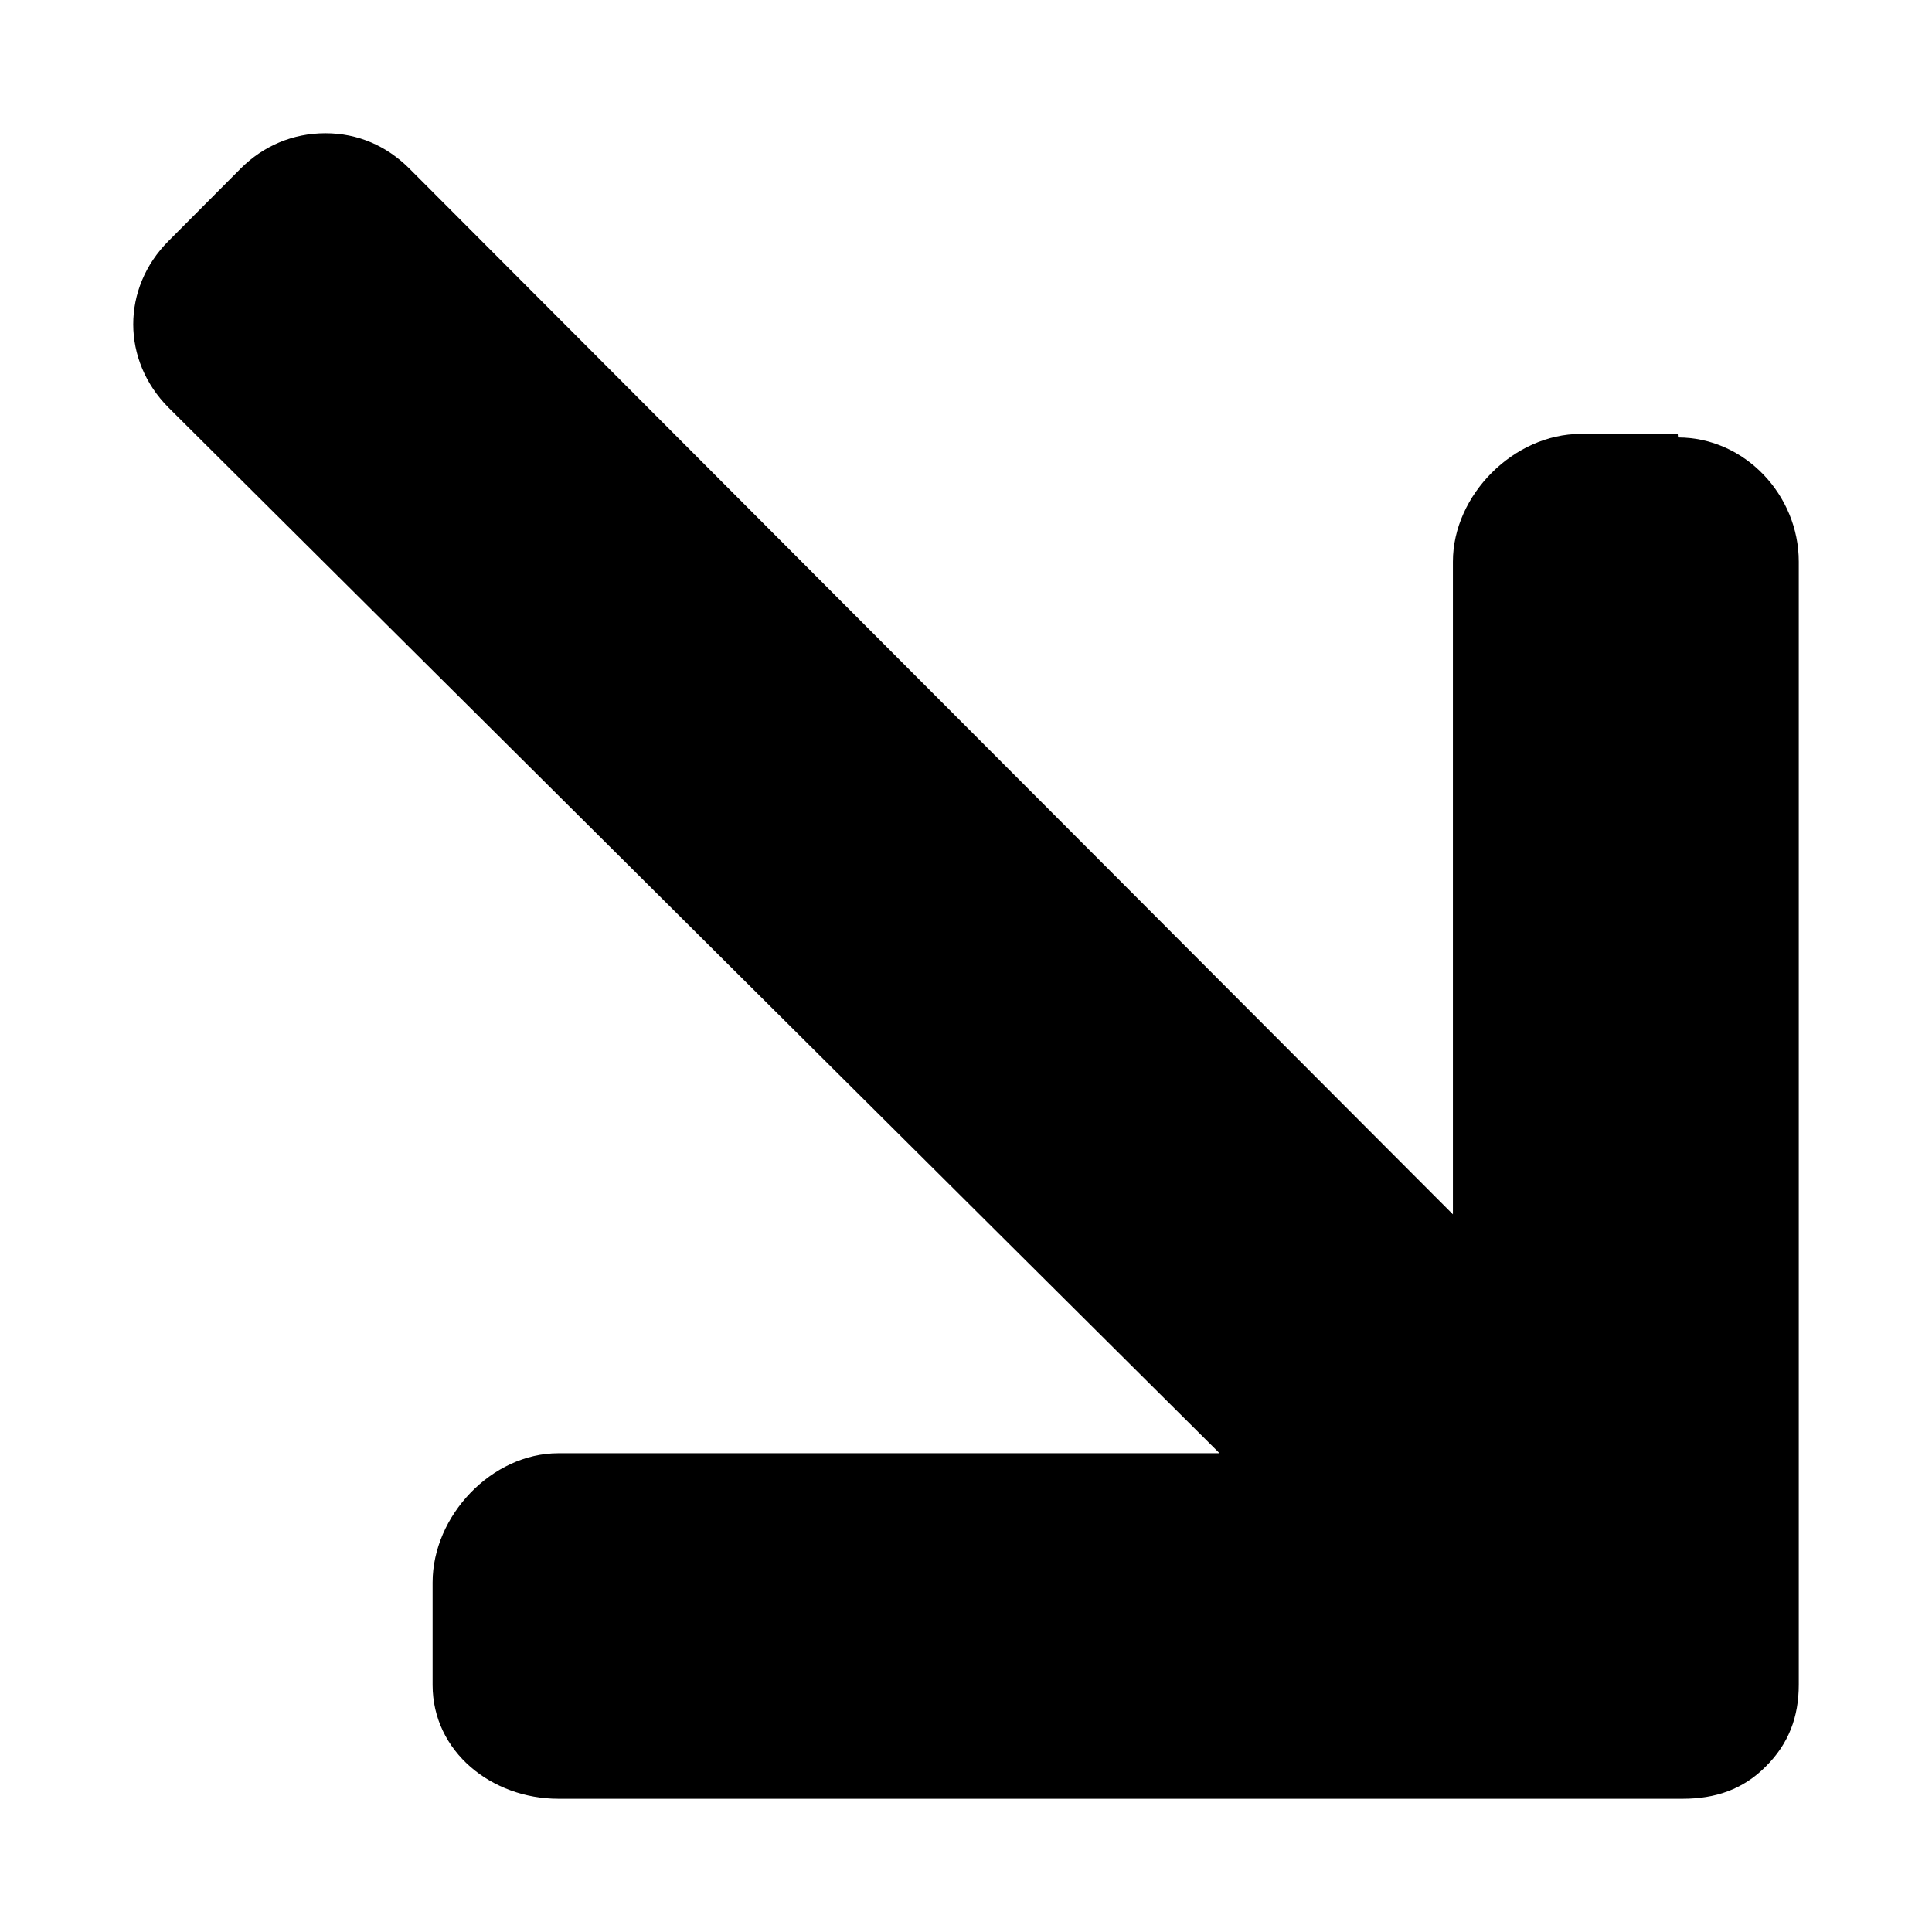 <svg width="58" height="58" viewBox="0 0 58 58" fill="none" xmlns="http://www.w3.org/2000/svg">
<g filter="url(#filter0_d)">
<path d="M50.375 9.133L50.366 9.027H47.45C45.447 9.027 43.617 10.859 43.617 12.861V32.456L12.289 1.06C11.605 0.377 10.742 0 9.769 0C8.796 0 7.908 0.377 7.225 1.06L5.06 3.234C3.643 4.65 3.648 6.828 5.066 8.244L36.611 39.627H16.763C14.76 39.627 12.987 41.505 12.987 43.507V46.583C12.987 48.585 14.76 50 16.763 50H50.517C51.487 50 52.32 49.725 53.006 49.035C53.7 48.347 54 47.541 54 46.571V12.861C54 10.86 52.379 9.133 50.375 9.133Z" fill="black"/>
</g>
<defs>
<filter id="filter0_d" x="0" y="0" width="58" height="58" filterUnits="userSpaceOnUse" color-interpolation-filters="sRGB">
<feFlood flood-opacity="0" result="BackgroundImageFix"/>
<feColorMatrix in="SourceAlpha" type="matrix" values="0 0 0 0 0 0 0 0 0 0 0 0 0 0 0 0 0 0 127 0"/>
<feOffset dy="4"/>
<feGaussianBlur stdDeviation="2"/>
<feColorMatrix type="matrix" values="0 0 0 0 0 0 0 0 0 0 0 0 0 0 0 0 0 0 0.25 0"/>
<feBlend mode="normal" in2="BackgroundImageFix" result="effect1_dropShadow"/>
<feBlend mode="normal" in="SourceGraphic" in2="effect1_dropShadow" result="shape"/>
</filter>
</defs>
</svg>
